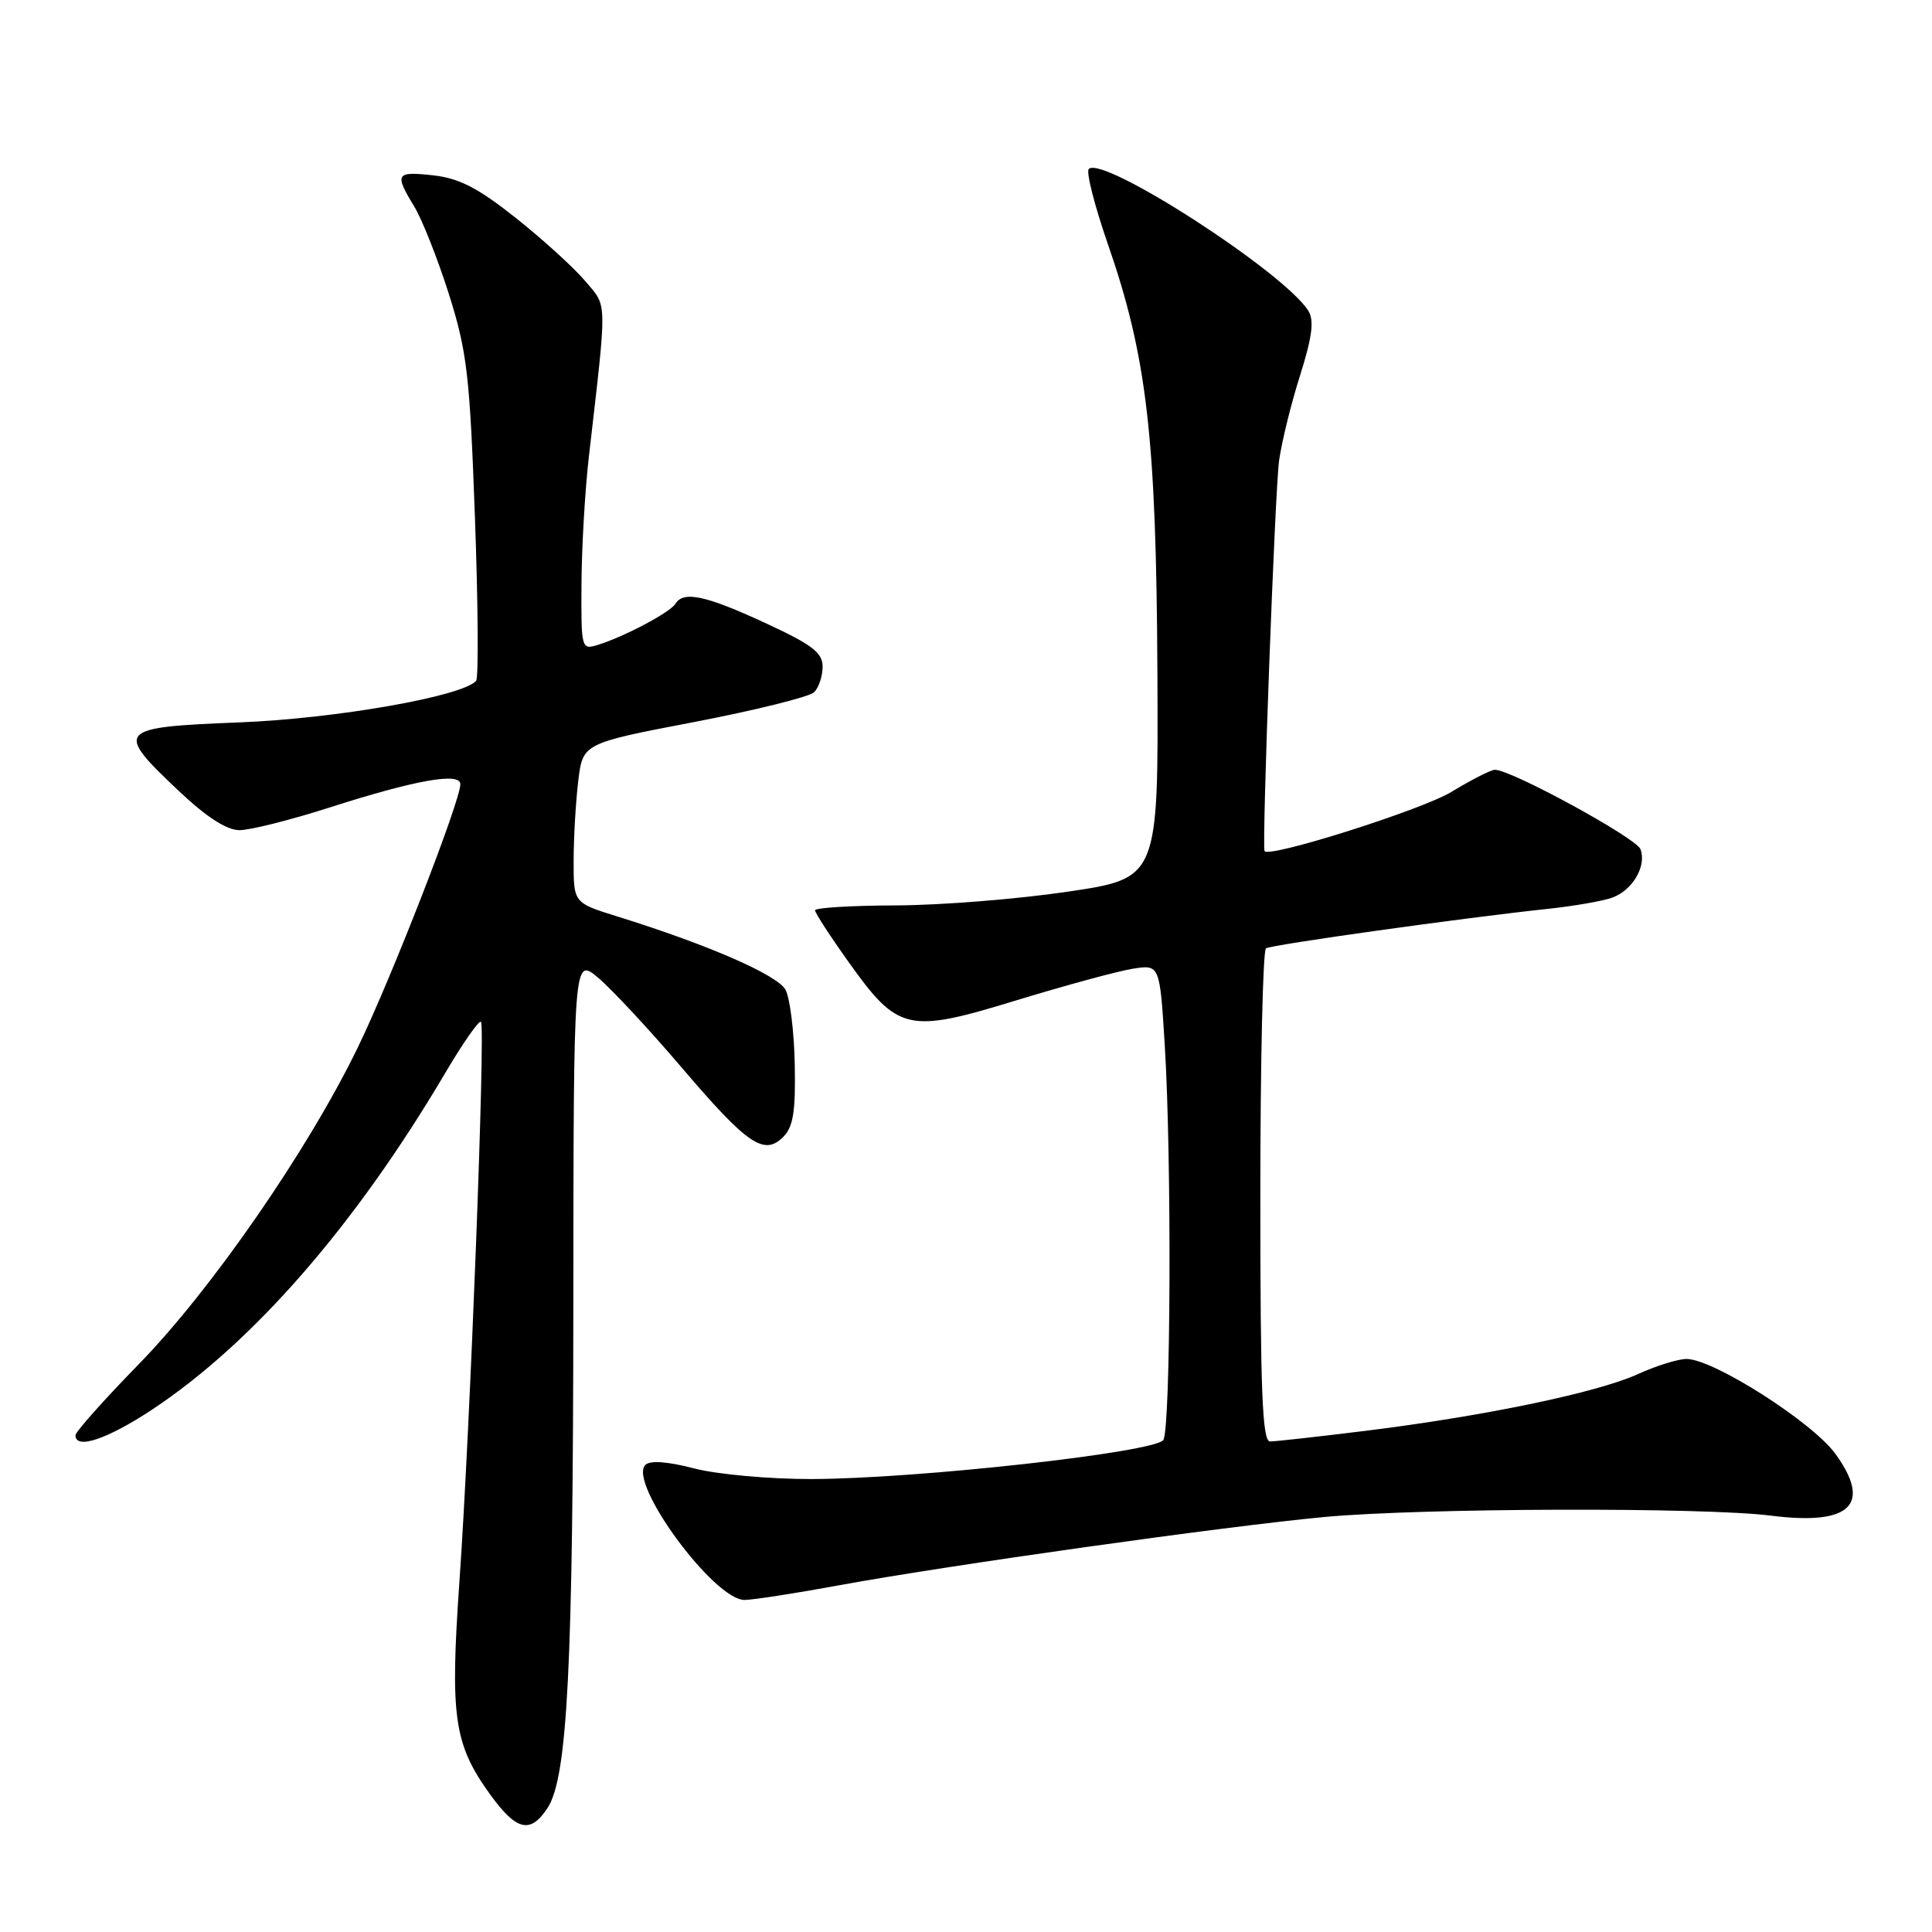 <?xml version="1.0" encoding="UTF-8" standalone="no"?>
<!DOCTYPE svg PUBLIC "-//W3C//DTD SVG 1.1//EN" "http://www.w3.org/Graphics/SVG/1.1/DTD/svg11.dtd" >
<svg xmlns="http://www.w3.org/2000/svg" xmlns:xlink="http://www.w3.org/1999/xlink" version="1.1" viewBox="0 0 256 256">
 <g >
 <path fill="currentColor"
d=" M 72.55 239.57 C 75.20 235.52 75.94 220.92 75.97 172.66 C 76.00 126.82 76.00 126.82 79.25 129.55 C 81.04 131.06 86.00 136.38 90.27 141.39 C 99.05 151.69 101.24 153.19 103.78 150.65 C 105.11 149.32 105.43 147.29 105.31 141.07 C 105.23 136.73 104.68 132.27 104.09 131.16 C 103.03 129.19 93.89 125.20 81.75 121.42 C 76.00 119.63 76.00 119.63 76.01 114.07 C 76.01 111.01 76.29 106.25 76.62 103.50 C 77.22 98.50 77.22 98.50 91.99 95.67 C 100.12 94.11 107.27 92.33 107.88 91.72 C 108.50 91.10 109.00 89.58 109.00 88.33 C 109.00 86.48 107.60 85.41 101.36 82.53 C 93.46 78.88 90.57 78.27 89.49 80.01 C 88.79 81.15 82.71 84.37 79.25 85.44 C 77.03 86.13 77.00 86.01 77.05 77.32 C 77.08 72.47 77.52 64.90 78.03 60.50 C 80.47 39.31 80.50 40.75 77.57 37.27 C 76.10 35.52 71.97 31.76 68.40 28.92 C 63.37 24.92 60.88 23.63 57.45 23.24 C 52.43 22.68 52.23 23.00 54.90 27.38 C 55.94 29.10 58.01 34.33 59.49 39.00 C 61.89 46.60 62.25 49.73 62.93 68.50 C 63.35 80.05 63.42 89.82 63.09 90.21 C 61.34 92.26 44.50 95.22 31.75 95.72 C 15.46 96.36 15.14 96.72 23.59 104.71 C 27.34 108.26 30.02 110.00 31.74 110.00 C 33.14 110.00 38.48 108.66 43.60 107.02 C 55.04 103.35 61.00 102.29 61.00 103.91 C 61.00 106.14 51.89 129.55 47.45 138.71 C 40.90 152.26 28.03 170.88 18.41 180.74 C 13.78 185.48 10.00 189.73 10.00 190.18 C 10.00 192.12 14.22 190.70 20.14 186.79 C 33.52 177.93 47.05 162.40 58.97 142.22 C 61.33 138.21 63.48 135.14 63.73 135.40 C 64.34 136.01 62.30 189.29 60.88 209.50 C 59.62 227.58 60.13 231.12 65.00 237.85 C 68.45 242.60 70.28 243.02 72.55 239.57 Z  M 111.06 210.08 C 125.73 207.39 162.40 202.23 175.50 201.01 C 188.37 199.81 225.76 199.70 234.66 200.83 C 245.19 202.17 248.09 199.39 243.20 192.64 C 240.16 188.45 227.11 180.12 223.50 180.07 C 222.40 180.06 219.47 180.96 217.00 182.09 C 211.62 184.53 196.80 187.62 181.04 189.58 C 174.73 190.36 169.00 191.00 168.29 191.00 C 167.26 191.00 167.00 184.36 167.00 158.56 C 167.00 140.72 167.34 125.91 167.75 125.66 C 168.54 125.17 193.91 121.62 205.00 120.44 C 208.57 120.06 212.49 119.38 213.69 118.92 C 216.37 117.91 218.21 114.71 217.37 112.52 C 216.79 111.02 200.26 102.00 198.09 102.00 C 197.56 102.00 194.97 103.32 192.32 104.93 C 188.41 107.31 168.06 113.75 167.56 112.77 C 167.19 112.03 168.94 64.88 169.49 61.00 C 169.84 58.52 171.09 53.44 172.28 49.70 C 173.87 44.66 174.15 42.46 173.37 41.20 C 170.23 36.12 146.12 20.54 144.27 22.39 C 143.89 22.77 145.03 27.23 146.78 32.29 C 151.97 47.23 153.21 57.84 153.36 88.93 C 153.50 116.37 153.50 116.37 141.50 118.15 C 134.90 119.13 124.66 119.95 118.75 119.97 C 112.84 119.99 108.00 120.28 108.00 120.62 C 108.00 120.97 110.00 124.05 112.45 127.48 C 119.00 136.67 120.28 136.96 134.64 132.56 C 141.13 130.58 148.07 128.69 150.06 128.37 C 153.68 127.79 153.68 127.79 154.34 138.55 C 155.27 153.67 155.13 189.24 154.15 190.80 C 153.10 192.44 121.46 195.96 107.47 195.98 C 101.93 195.99 94.99 195.36 91.97 194.57 C 88.47 193.66 86.15 193.49 85.52 194.10 C 83.15 196.42 94.59 212.00 98.65 212.00 C 99.73 212.00 105.31 211.14 111.06 210.08 Z "/>
</g>
</svg>